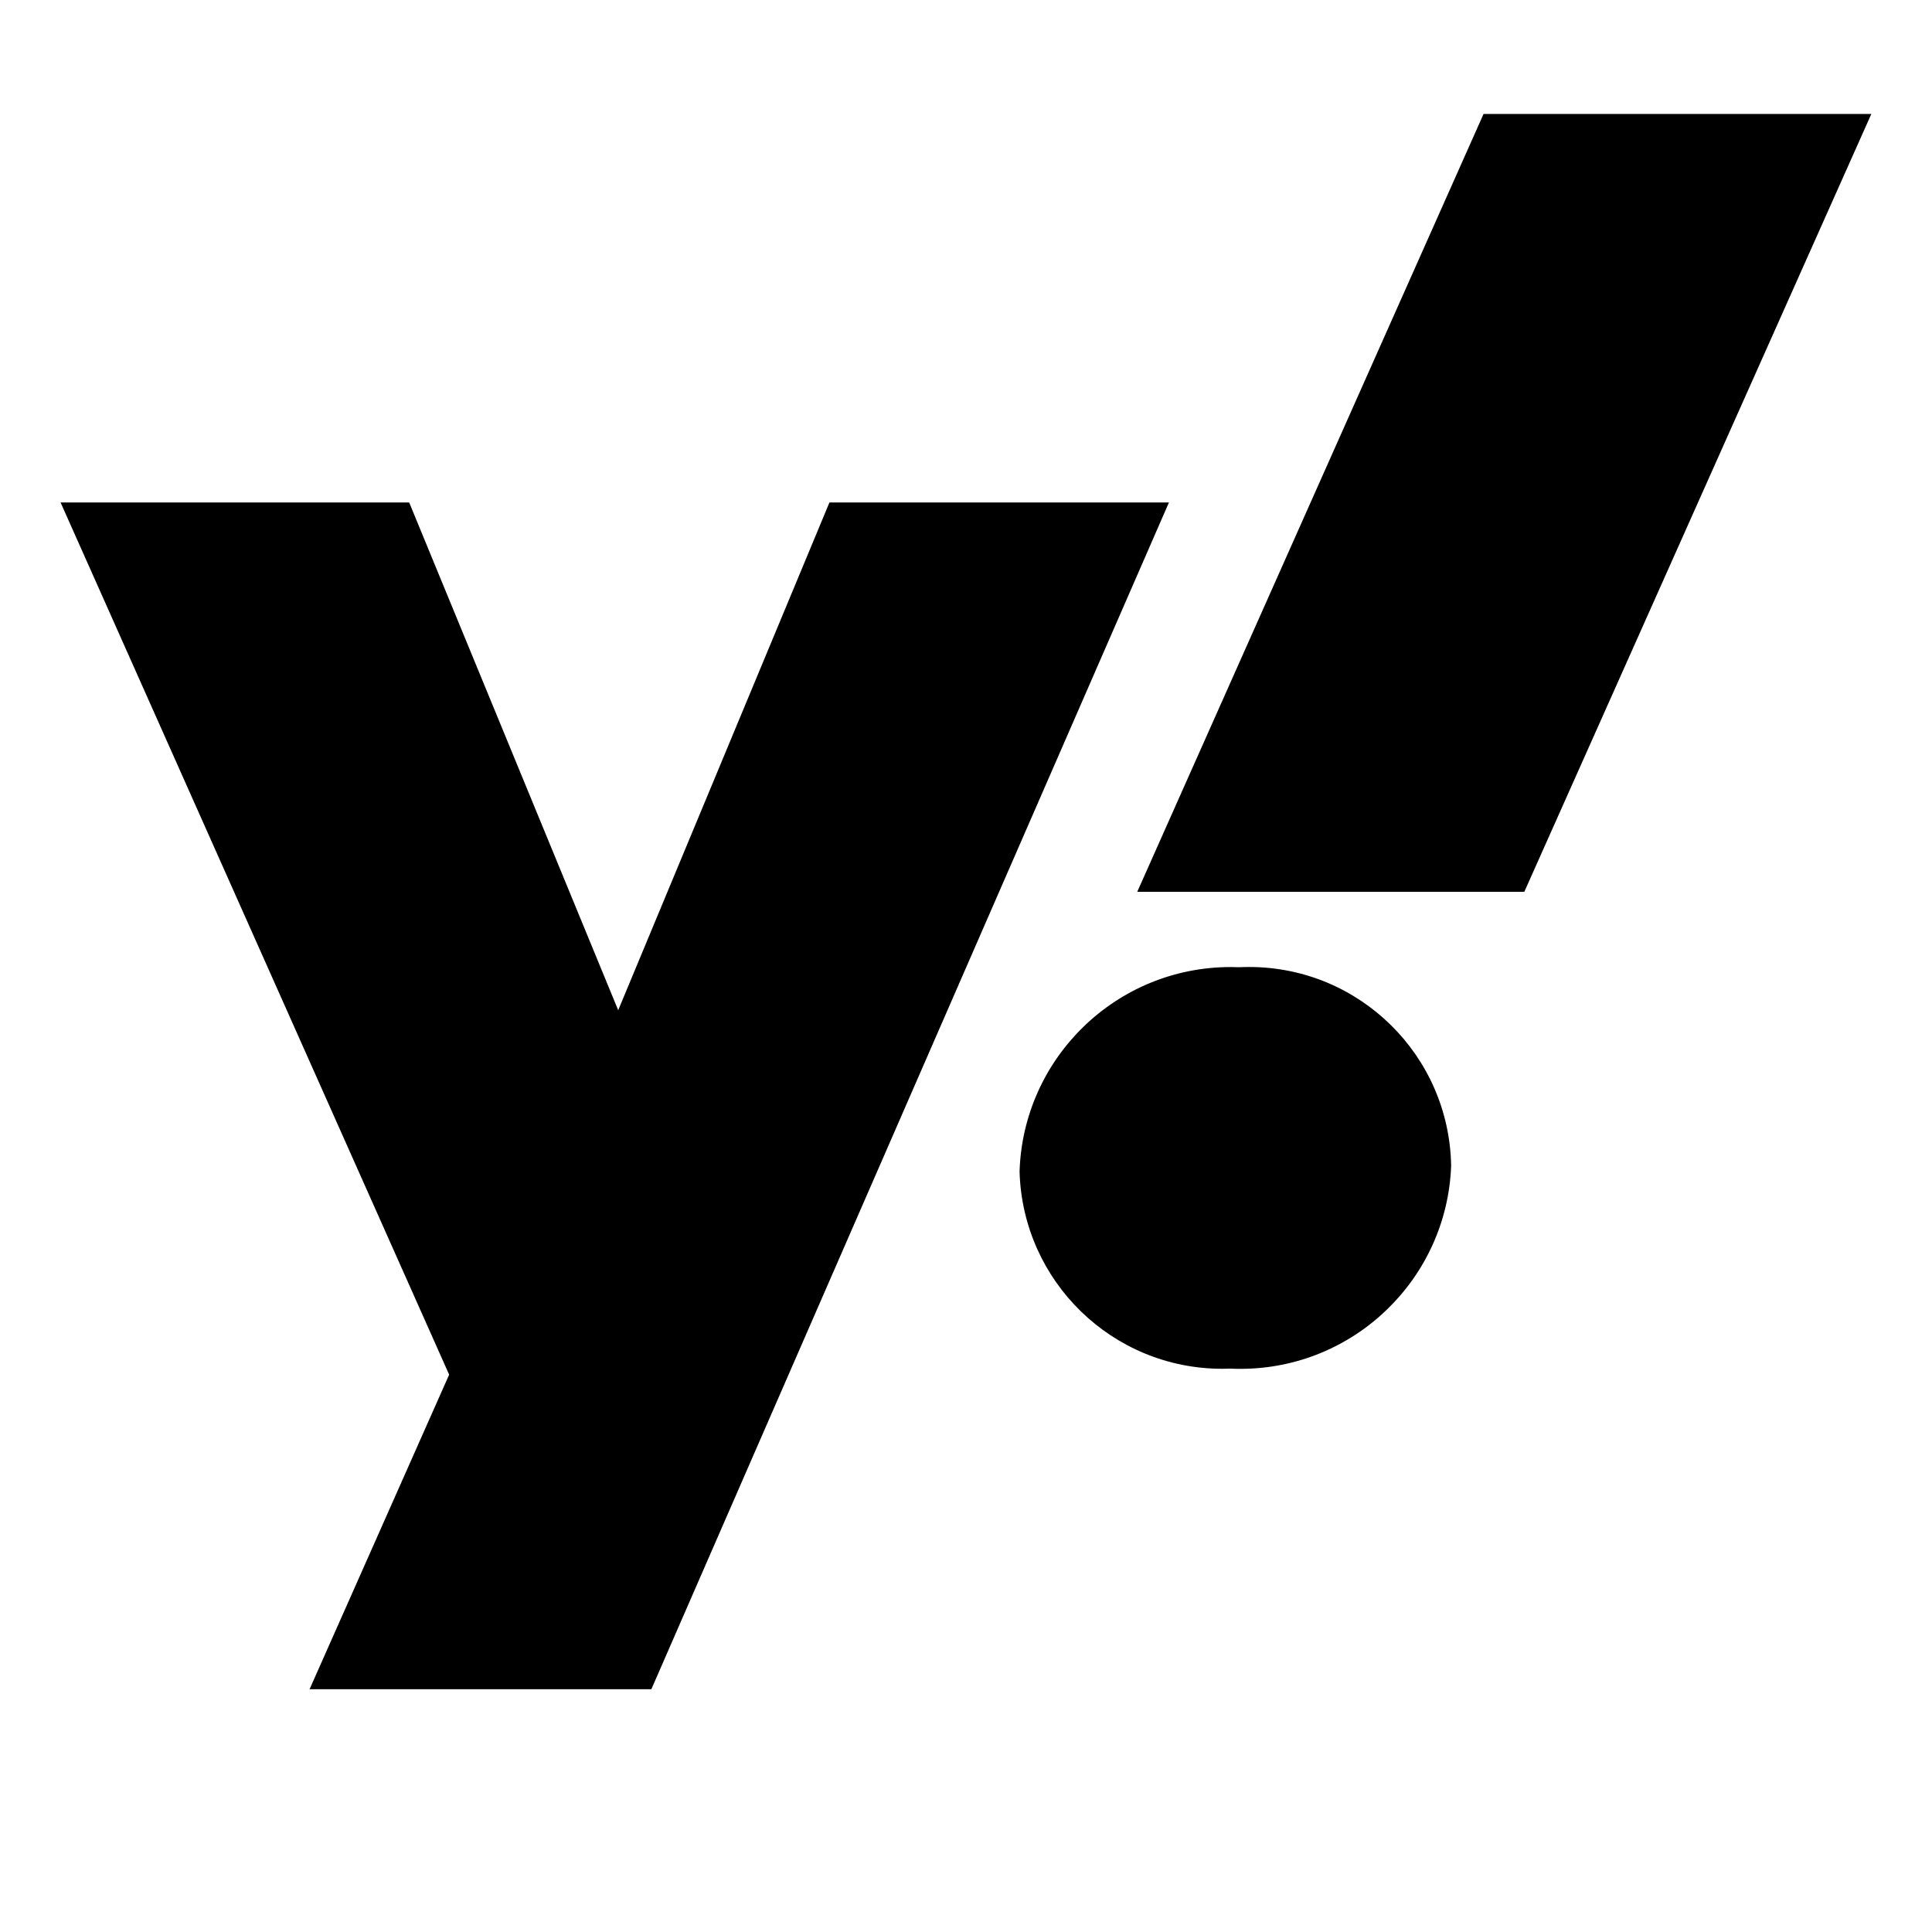 <svg width="300" height="300" viewBox="0 0 300 300" fill="none" xmlns="http://www.w3.org/2000/svg">
<path d="M192.406 150.191C192.012 150.172 191.553 150.163 191.094 150.163C173.337 150.163 158.881 164.272 158.319 181.888V181.944C158.806 198.951 172.709 212.544 189.791 212.544C190.222 212.544 190.644 212.535 191.066 212.516H191.009C191.487 212.544 192.041 212.554 192.603 212.554C210.266 212.554 224.666 198.566 225.331 181.063V181.007C225.041 163.907 211.109 150.154 193.962 150.154C193.419 150.154 192.875 150.172 192.331 150.191H192.406ZM9.406 78.022L69.744 213.454L48.069 262.307H101.141L181.512 78.022H128.797L95.994 156.866L63.538 78.022H9.416H9.406ZM230.366 17.694L176.591 138.482H236.694L290.581 17.694H230.366Z" fill="black"/>
</svg>
